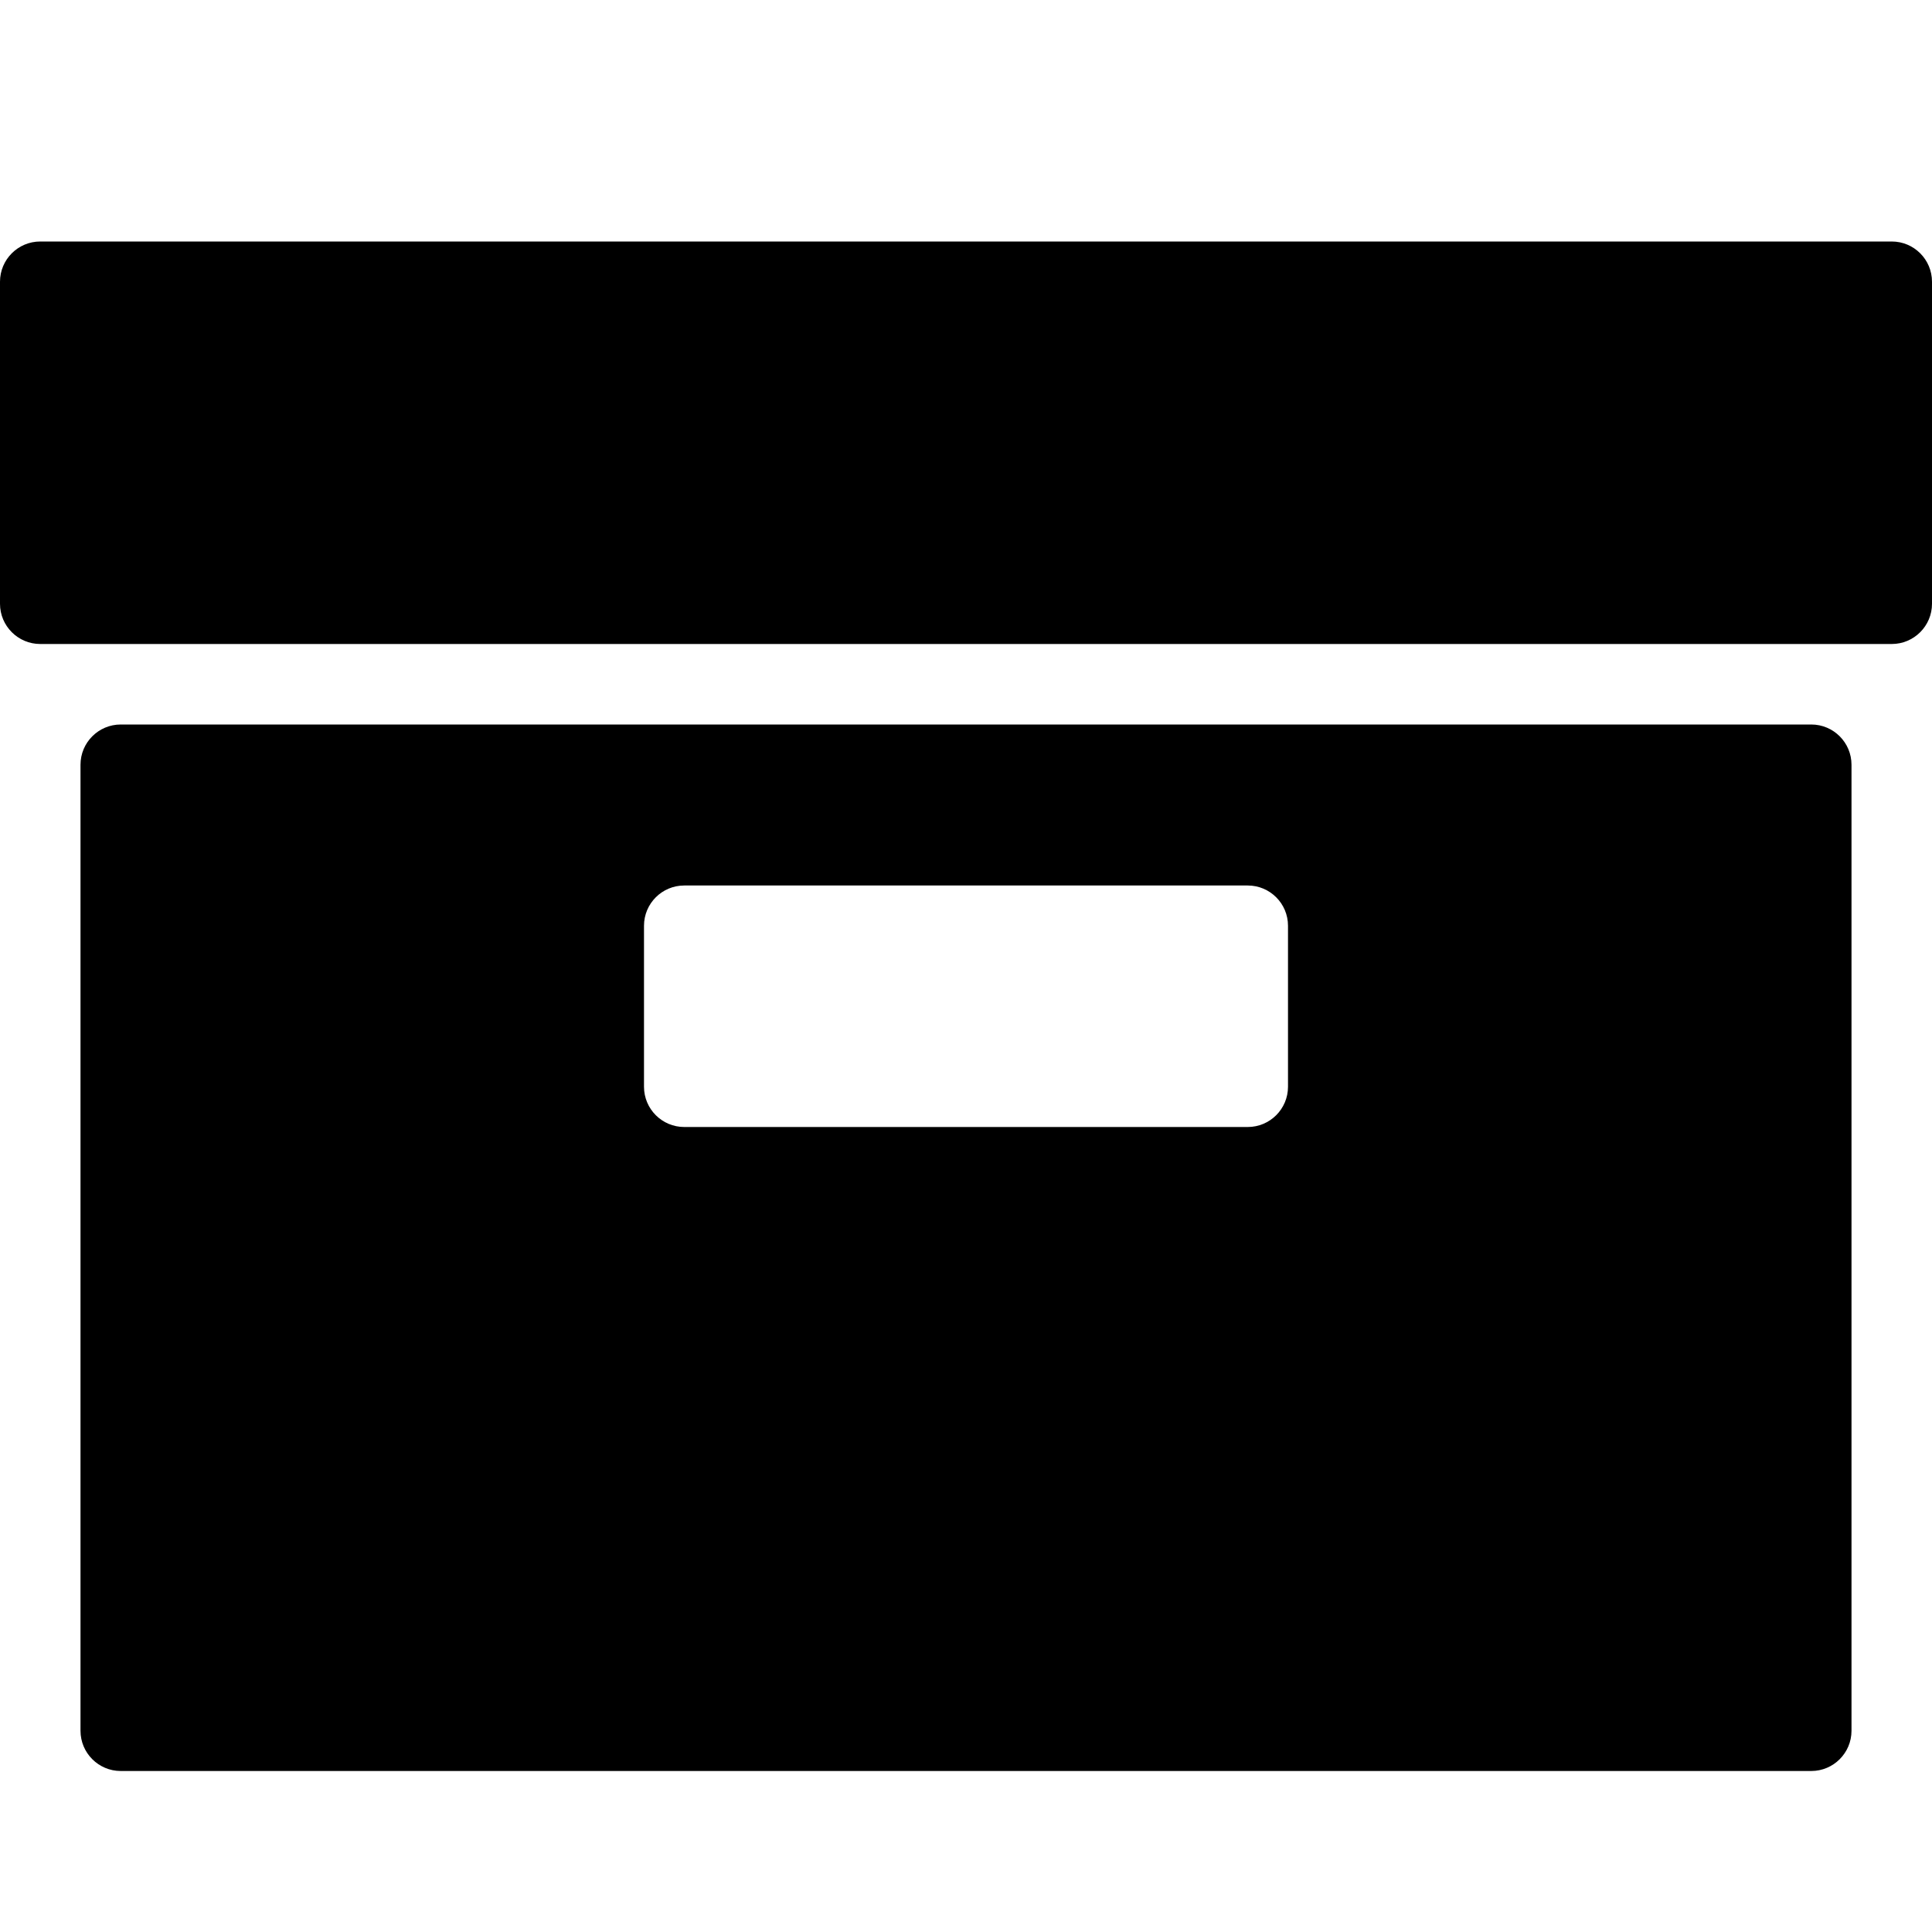 <svg version="1.1" xmlns="http://www.w3.org/2000/svg" xmlns:xlink="http://www.w3.org/1999/xlink" x="0px" y="0px" width="24px"
	 height="24px" viewBox="0 0 24 24" enable-background="new 0 0 24 24" xml:space="preserve">
  <path d="M23.5,3h-23C0.224,3,0,3.224,0,3.5v4C0,7.776,0.224,8,0.5,8h23C23.776,8,24,7.776,24,7.5v-4C24,3.224,23.776,3,23.5,3z"
    />
  <path d="M22.5,9h-21C1.224,9,1,9.224,1,9.5v12C1,21.776,1.224,22,1.5,22h21c0.276,0,0.5-0.224,0.5-0.5v-12
				C23,9.224,22.776,9,22.5,9z M16,13.5c0,0.276-0.224,0.5-0.5,0.5h-7C8.224,14,8,13.776,8,13.5v-2C8,11.224,8.224,11,8.5,11h7
				c0.276,0,0.5,0.224,0.5,0.5V13.5z"/>
</svg>
